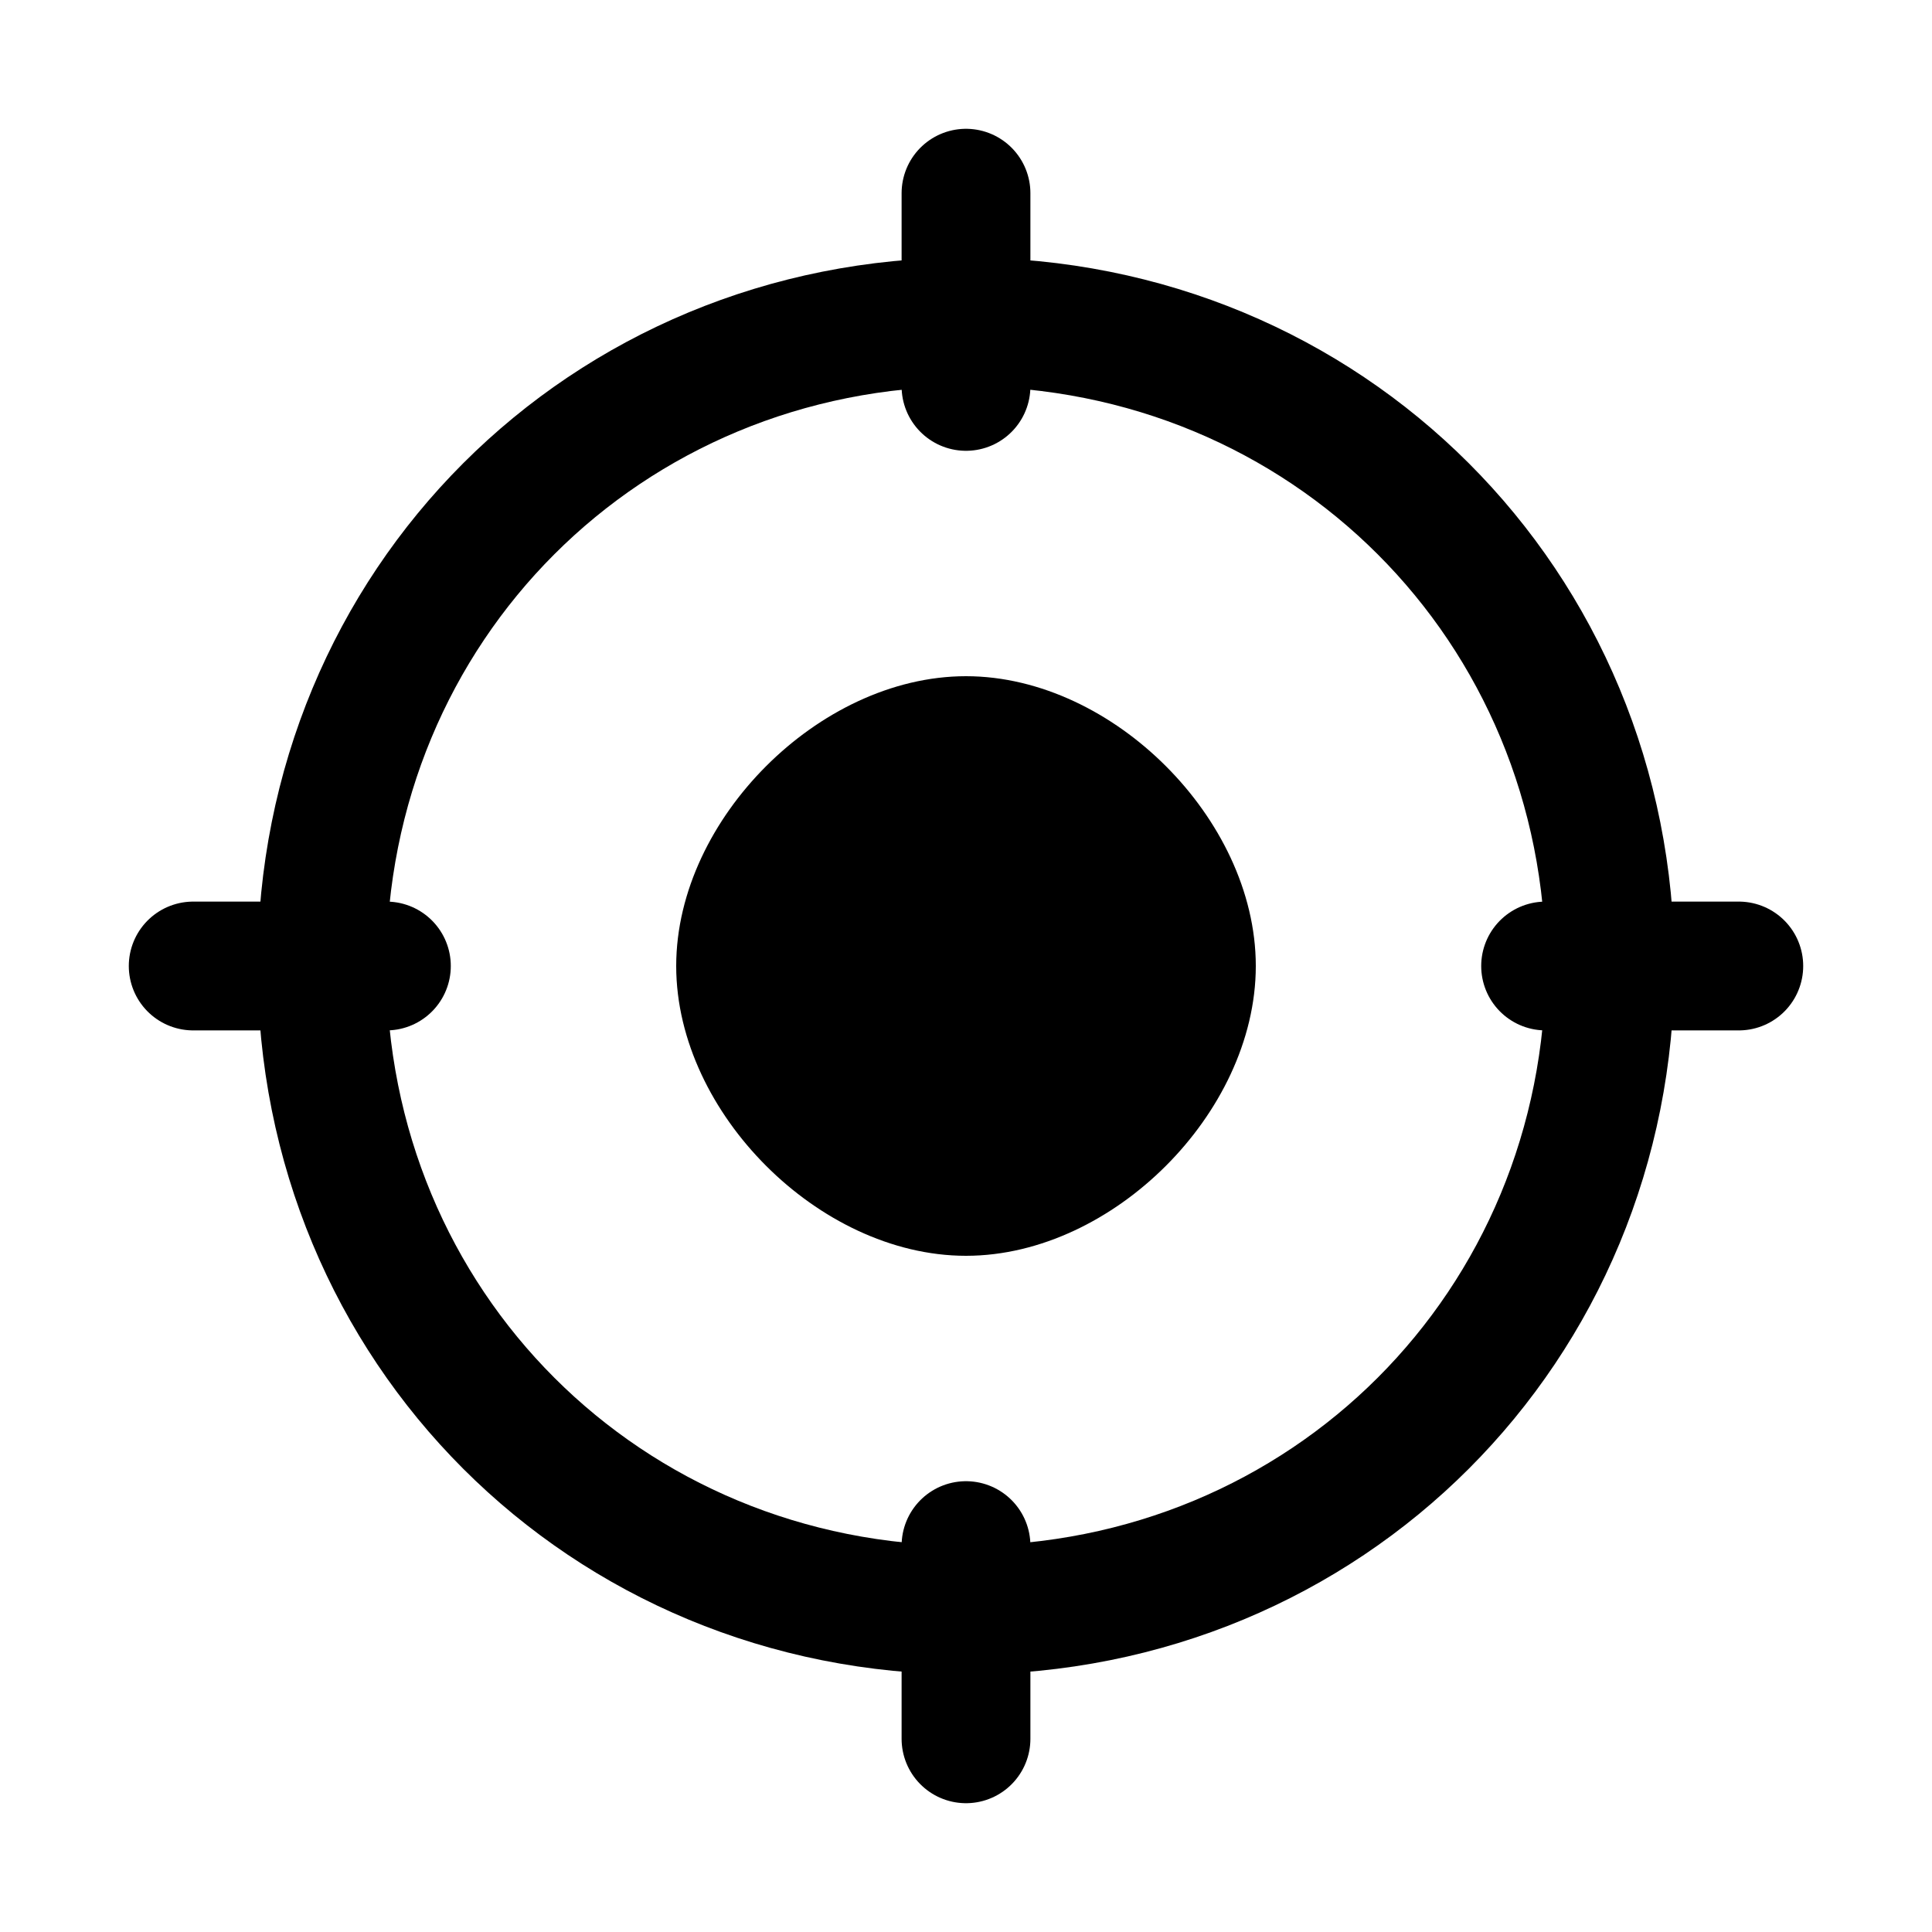 <svg xmlns="http://www.w3.org/2000/svg" viewBox="0 0 15 15"><path fill="currentColor" stroke="currentColor" stroke-width=".5" d="M5.5 7.5c0-1 1-2 2-2s2 1 2 2-1 2-2 2-2-1-2-2z"/><path stroke="currentColor" fill="none" d="M7.5 12.5c-2.8 0-5-2.2-5-5s2.2-5 5-5 5 2.2 5 5-2.2 5-5 5z"/><path stroke="currentColor" stroke-linecap="round" d="M12 7.5h1.5m-12 0H3m4.5-6V3m0 9v1.5"/></svg>
